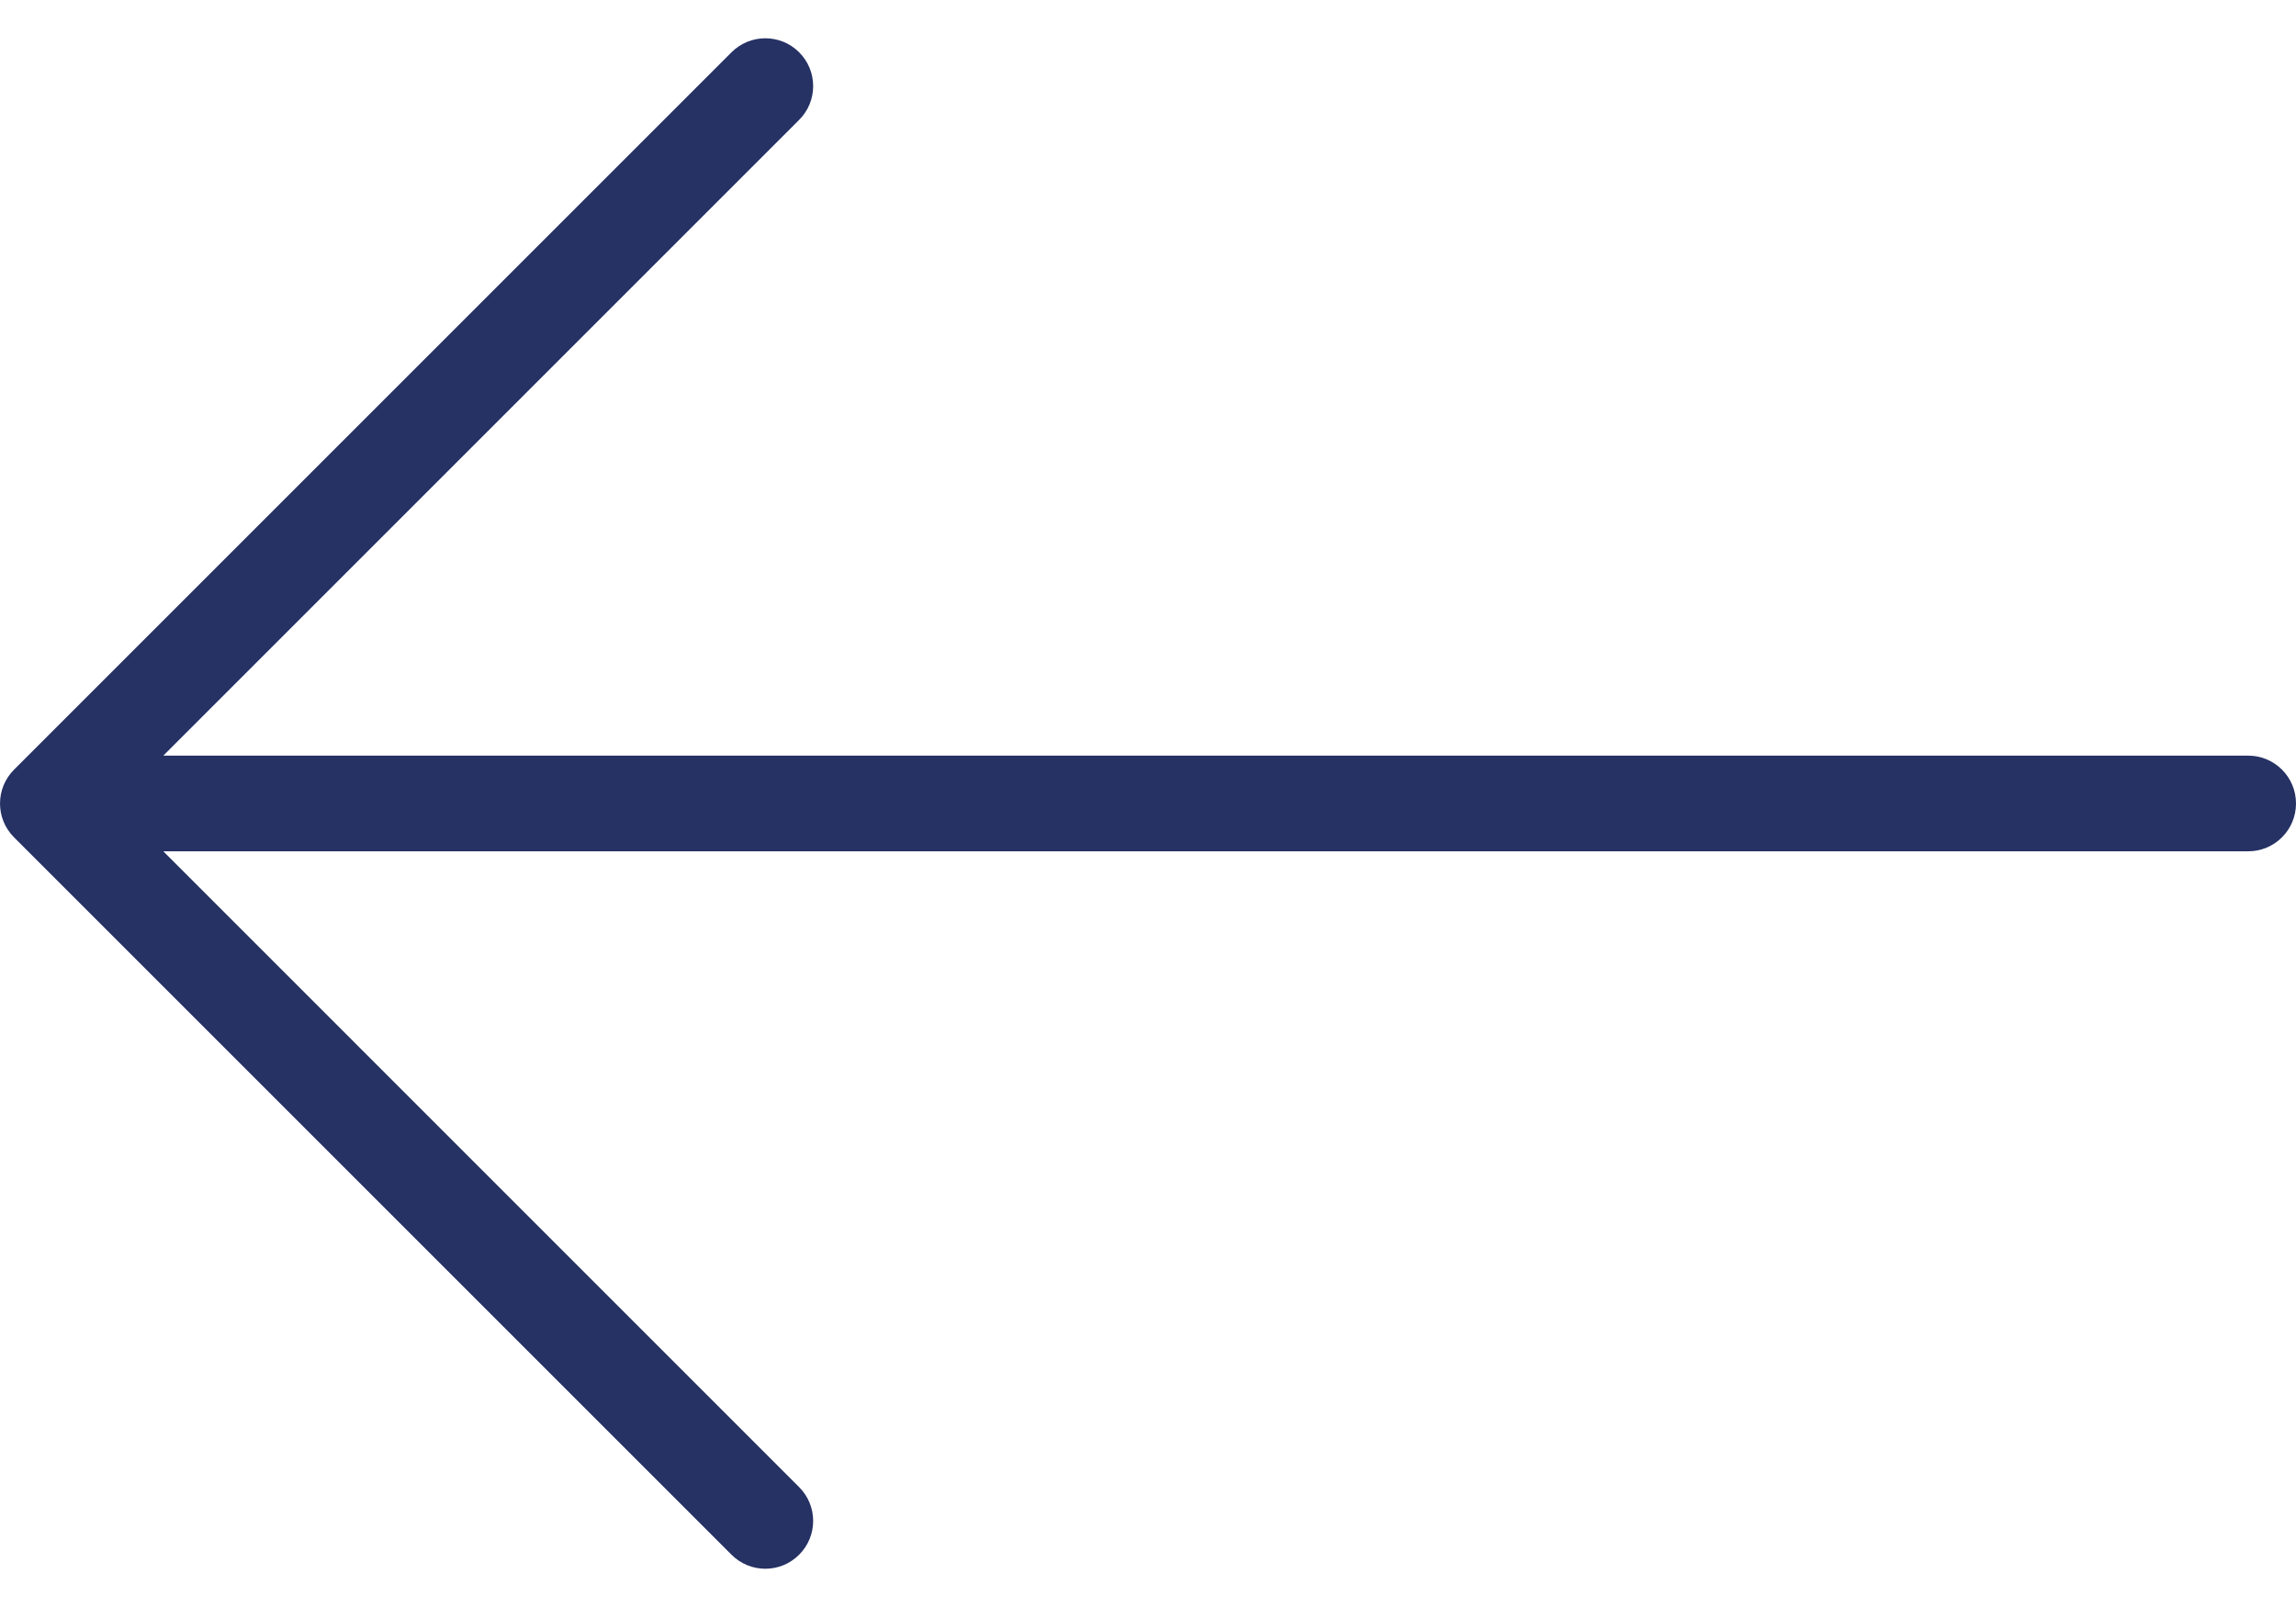 <svg width="40" height="28" viewBox="0 0 40 28" fill="none" xmlns="http://www.w3.org/2000/svg">
<path d="M0.244 14.589L12.744 27.089C13.07 27.415 13.597 27.415 13.922 27.089C14.248 26.764 14.248 26.236 13.922 25.911L2.845 14.833L39.167 14.833C39.627 14.833 40 14.46 40 14C40 13.539 39.627 13.166 39.167 13.166L2.845 13.166L13.922 2.089C14.248 1.764 14.248 1.236 13.922 0.911C13.76 0.748 13.546 0.667 13.333 0.667C13.12 0.667 12.907 0.748 12.744 0.911L0.244 13.411C-0.081 13.736 -0.081 14.264 0.244 14.589Z" fill="#263164"/>
</svg>
